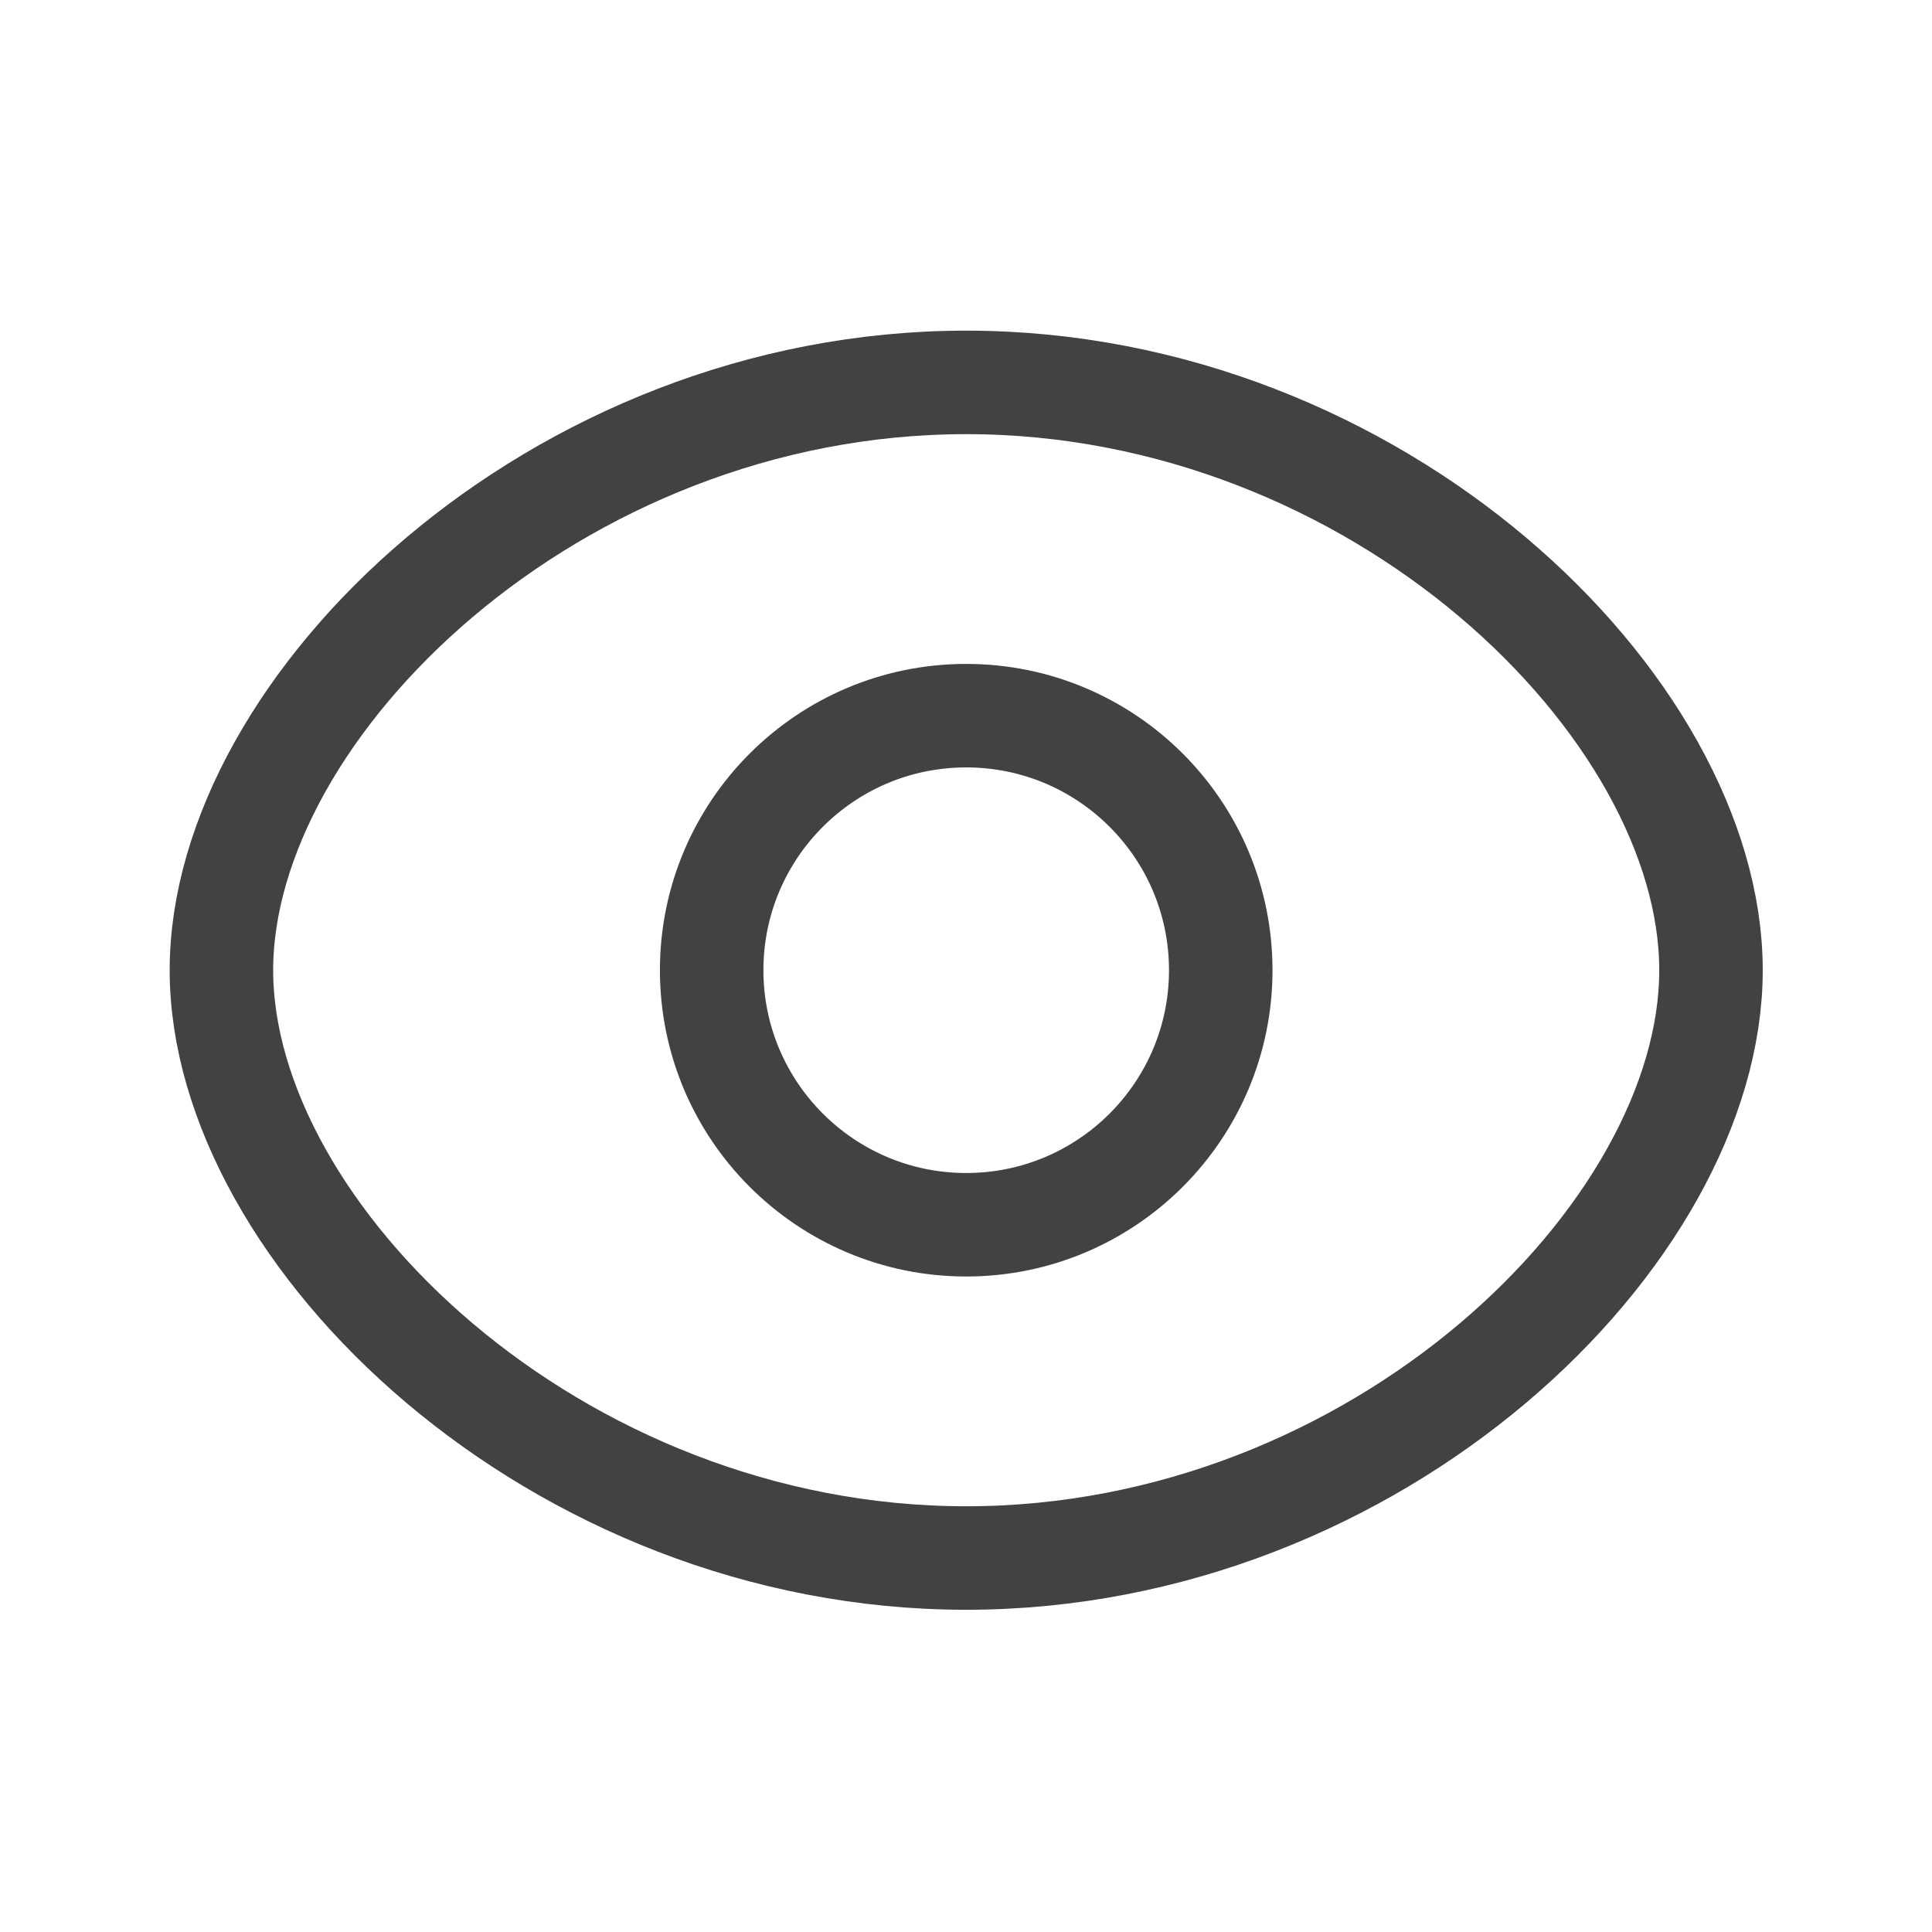 <svg width="28" height="28" viewBox="0 0 28 28" fill="none" xmlns="http://www.w3.org/2000/svg">
<path fill-rule="evenodd" clip-rule="evenodd" d="M17.692 14.061C17.692 16.098 16.04 17.75 14.003 17.75C11.966 17.75 10.314 16.098 10.314 14.061C10.314 12.023 11.966 10.372 14.003 10.372C16.04 10.372 17.692 12.023 17.692 14.061Z" stroke="#424242" stroke-width="1.5" stroke-linecap="round" stroke-linejoin="round"/>
<path fill-rule="evenodd" clip-rule="evenodd" d="M3.209 14.061C3.209 17.888 8.041 22.58 14.003 22.58C19.963 22.58 24.797 17.891 24.797 14.061C24.797 10.231 19.963 5.542 14.003 5.542C8.041 5.542 3.209 10.234 3.209 14.061Z" stroke="#424242" stroke-width="1.5" stroke-linecap="round" stroke-linejoin="round"/>
</svg>
